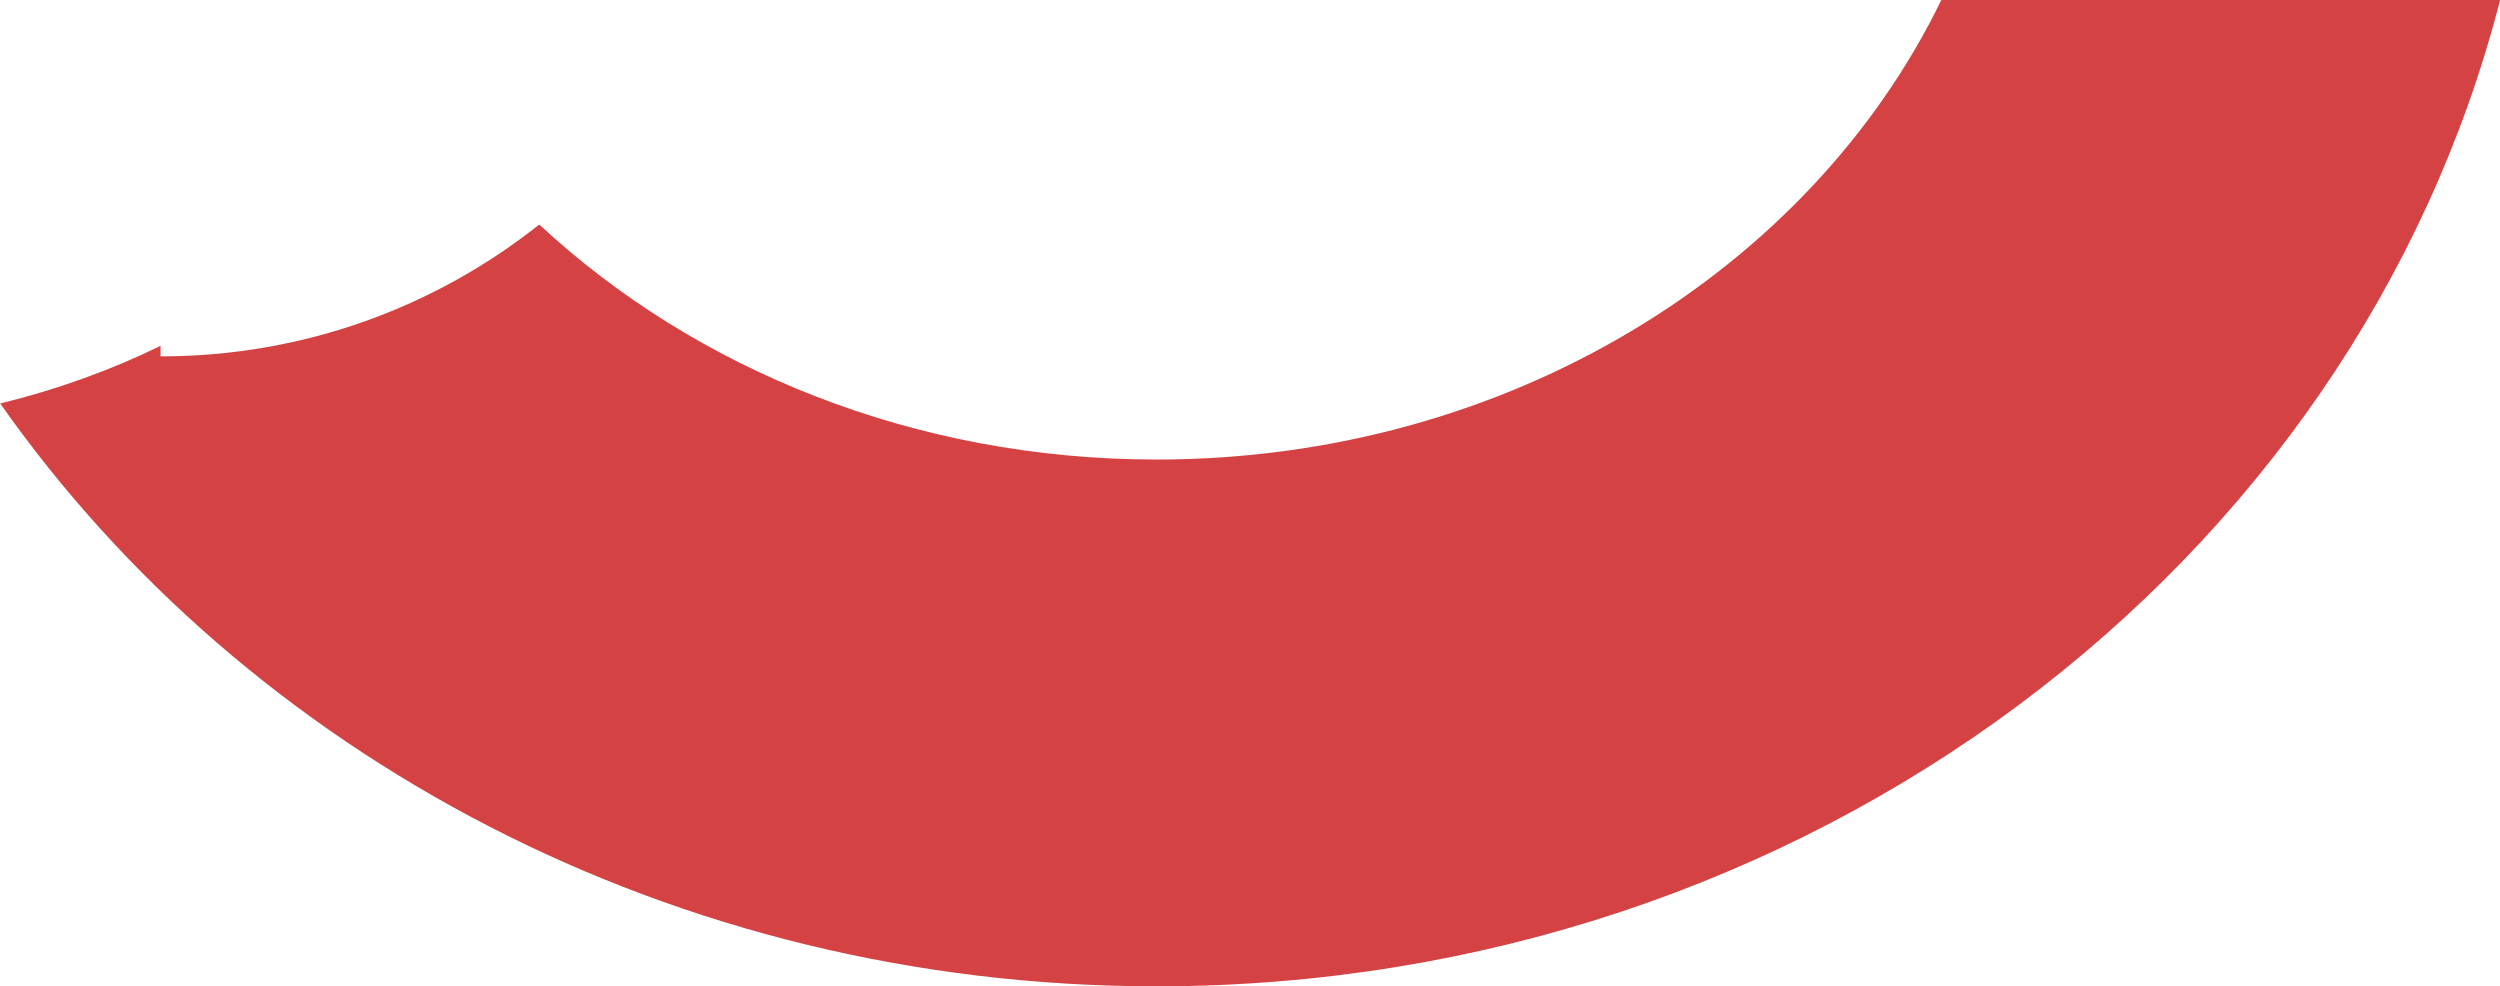<?xml version="1.0" encoding="utf-8"?>
<!-- Generator: Adobe Illustrator 19.1.0, SVG Export Plug-In . SVG Version: 6.00 Build 0)  -->
<svg version="1.2" baseProfile="tiny" id="Layer_1" xmlns="http://www.w3.org/2000/svg" xmlns:xlink="http://www.w3.org/1999/xlink"
	 x="0px" y="0px" width="114.136px" height="45.03px" viewBox="0 0 114.136 45.03" xml:space="preserve">
	 <path fill-rule="evenodd"
        d="M88.63,0c-5.99,12.33 -19.8,20.98 -35.83,20.98c-11.07,0 -21.08,-4.13 -28.18,-10.73c-4.75,3.77 -10.75,6.02 -17.29,6.02v-0.48c-2.32,1.13 -4.77,2.01 -7.32,2.63C11.26,34.44 30.7,45.03 52.8,45.03c29.76,0 54.71,-19.2 61.34,-45.03C114.14,0 97.03,0 88.63,0z"
        fill="#D54243"/>
</svg>
